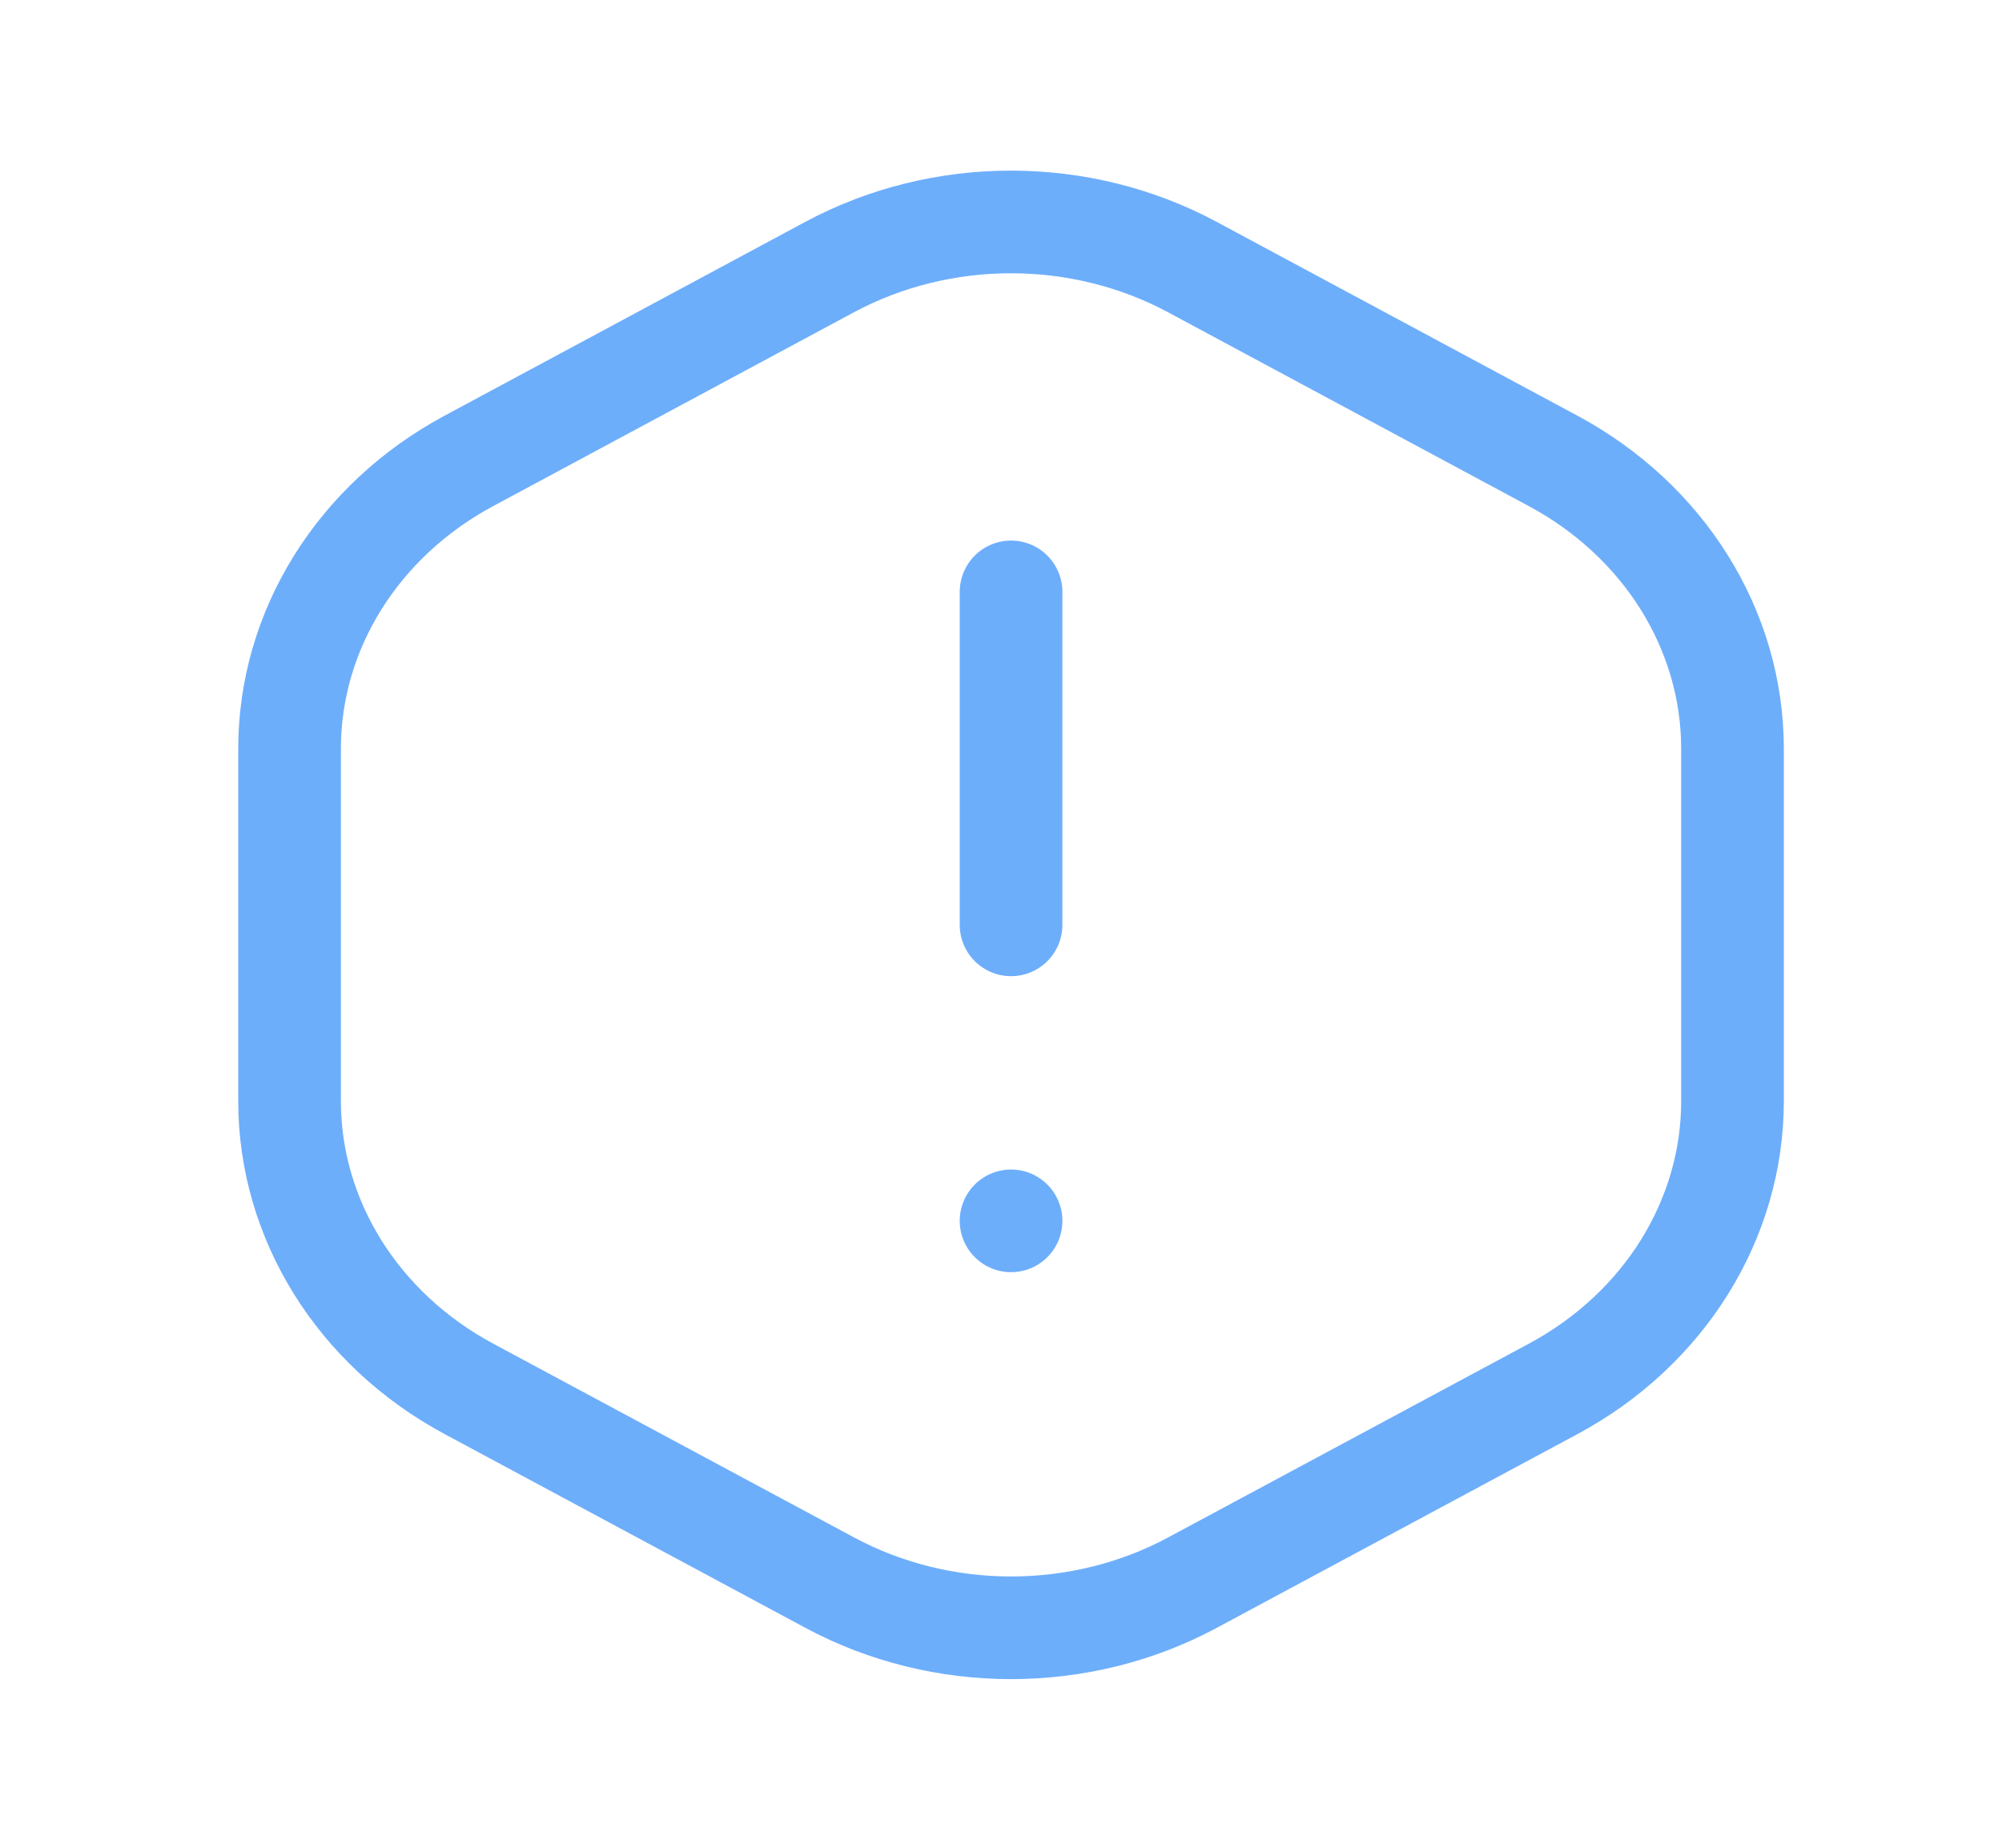 <svg width="39" height="36" viewBox="0 0 39 36" fill="none" xmlns="http://www.w3.org/2000/svg">
<path d="M19.696 18.019V11.532" stroke="#6DAEFB" stroke-width="2" stroke-linecap="round" stroke-linejoin="round"/>
<path d="M19.696 23.786L19.696 23.786" stroke="#6DAEFB" stroke-width="2" stroke-linecap="round" stroke-linejoin="round"/>
<path d="M5.641 21.452V14.587C5.641 12.277 6.972 10.142 9.133 8.98L16.16 5.204C18.345 4.031 21.045 4.031 23.229 5.204L30.256 8.98C32.419 10.142 33.75 12.277 33.75 14.587V21.452C33.75 23.762 32.419 25.897 30.258 27.059L23.231 30.834C21.046 32.008 18.346 32.008 16.162 30.834L9.134 27.059C6.972 25.897 5.641 23.762 5.641 21.452V21.452Z" stroke="#6DAEFB" stroke-width="2" stroke-linecap="round" stroke-linejoin="round"/>
</svg>
